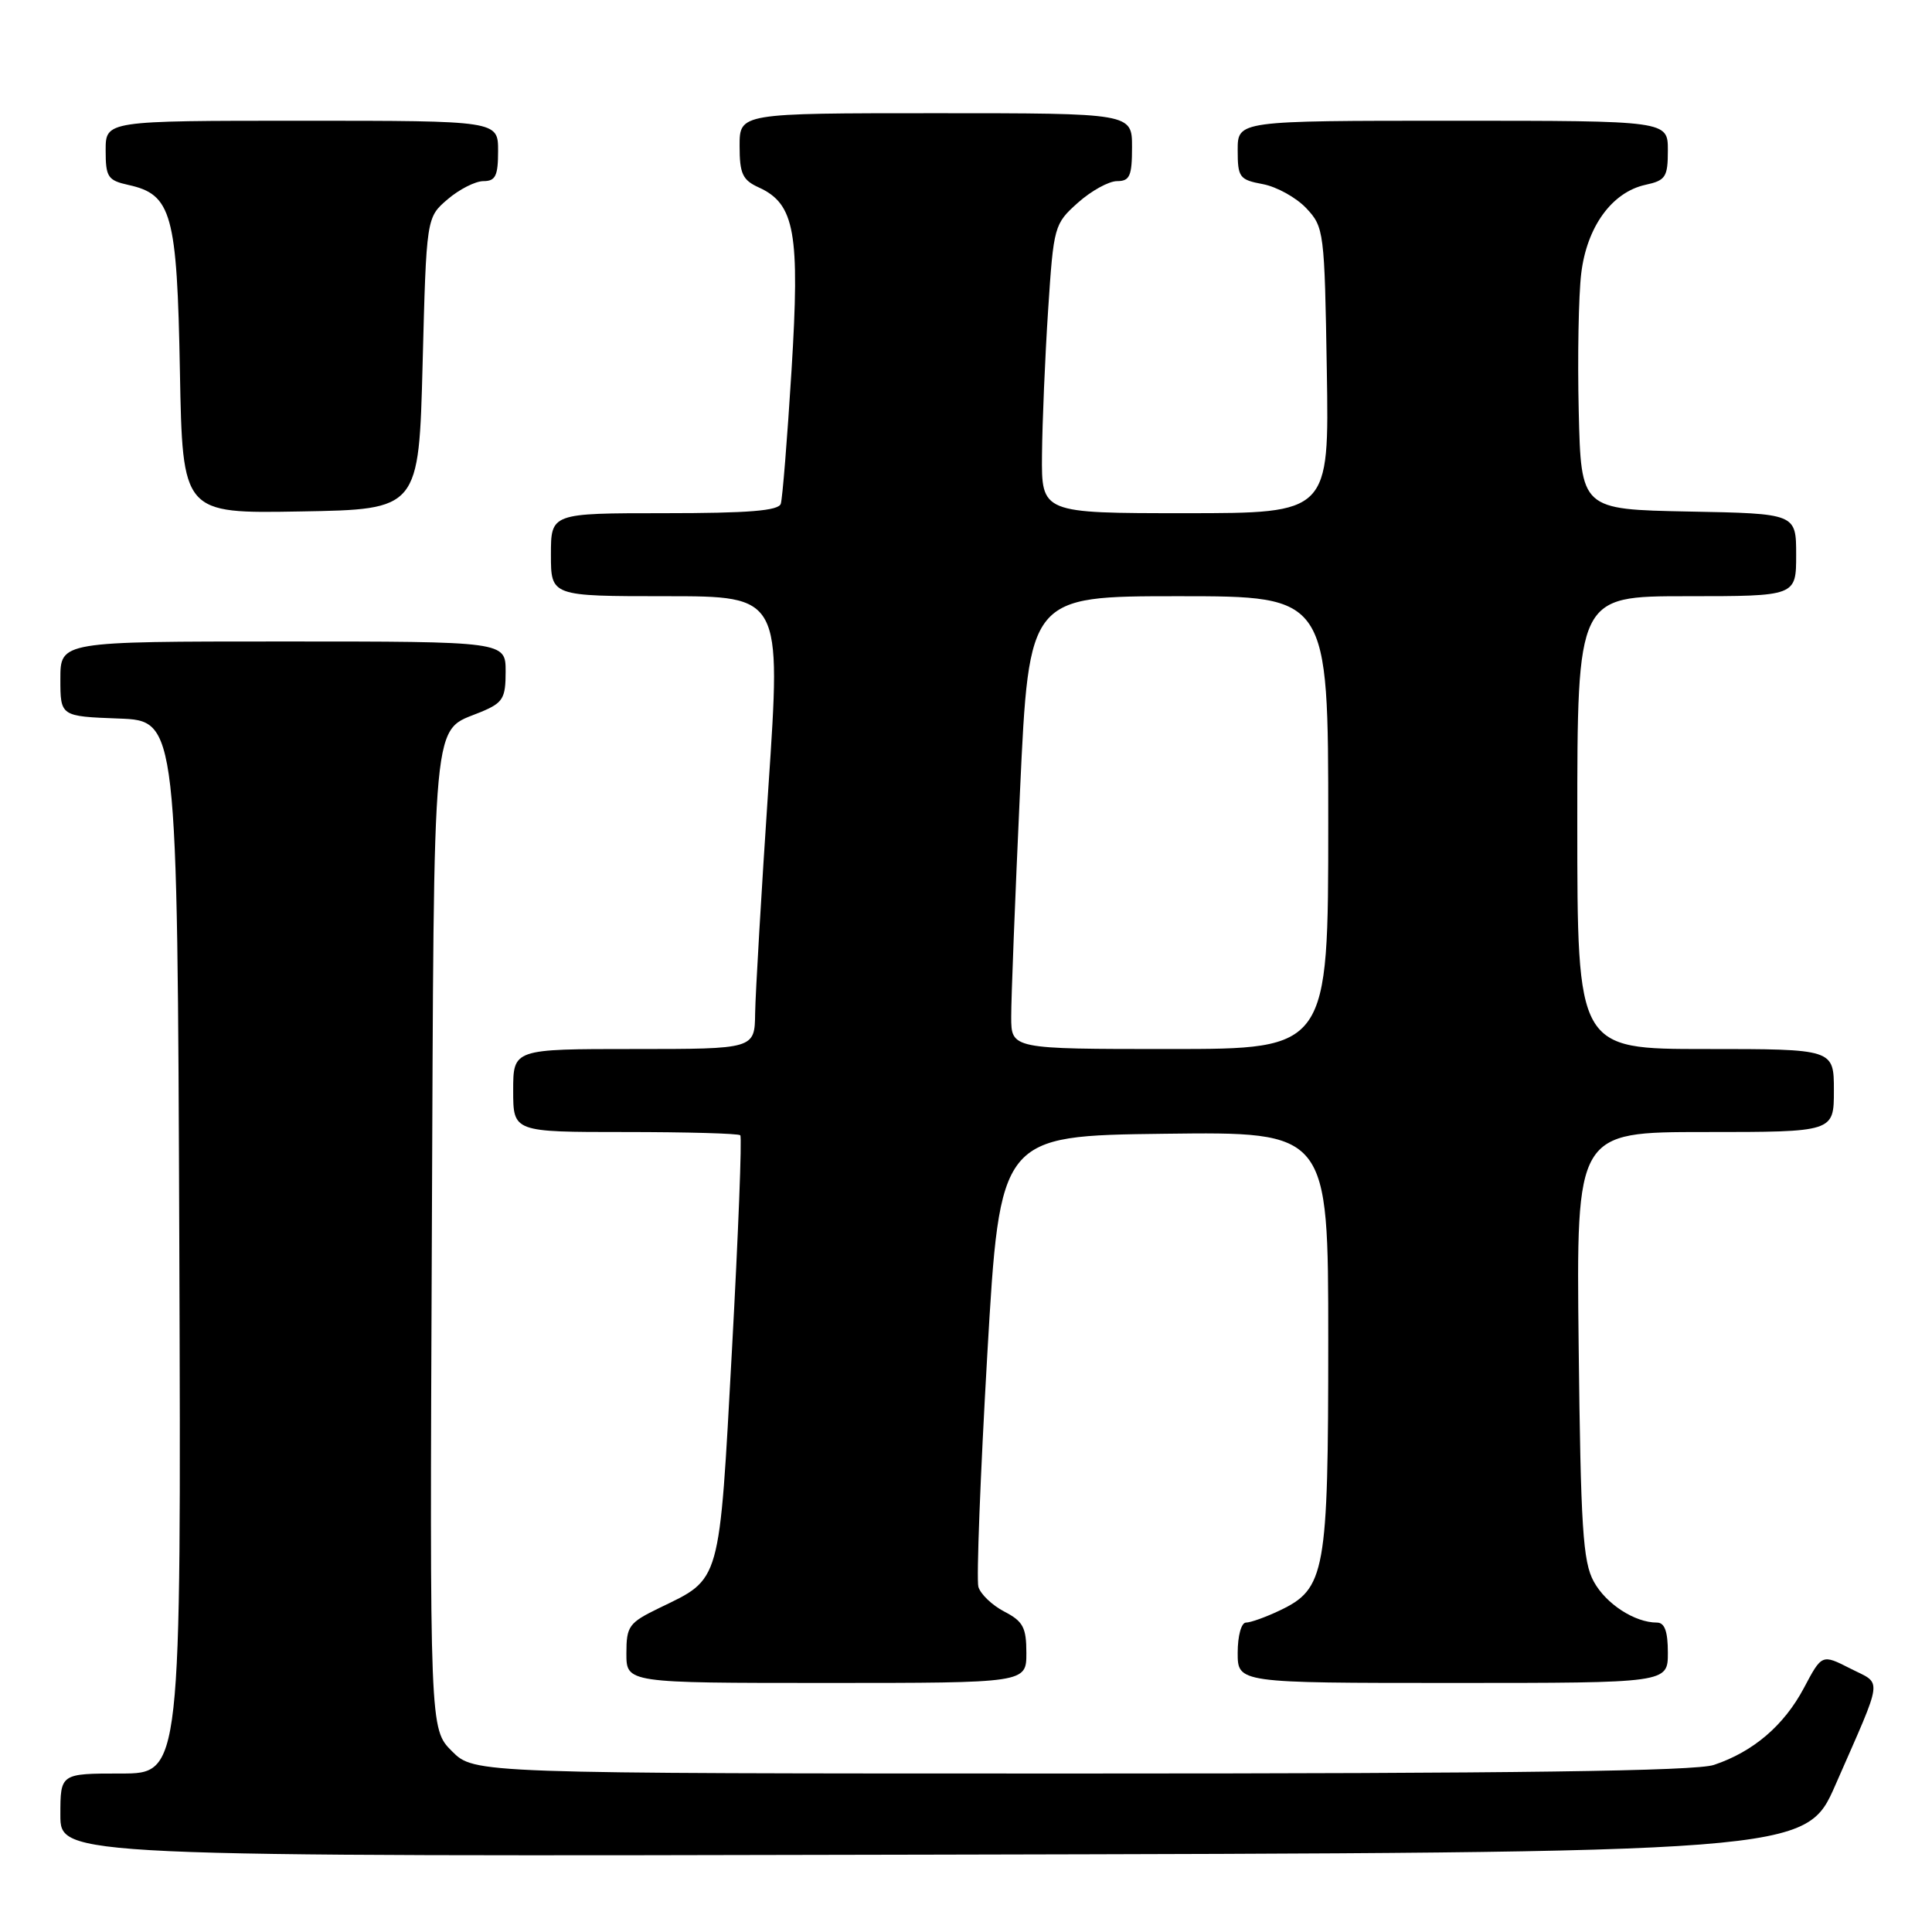 <?xml version="1.0" encoding="UTF-8" standalone="no"?>
<!DOCTYPE svg PUBLIC "-//W3C//DTD SVG 1.1//EN" "http://www.w3.org/Graphics/SVG/1.1/DTD/svg11.dtd" >
<svg xmlns="http://www.w3.org/2000/svg" xmlns:xlink="http://www.w3.org/1999/xlink" version="1.1" viewBox="0 0 256 256">
 <g >
 <path fill="currentColor"
d=" M 243.21 236.50 C 249.64 221.82 249.46 223.27 245.18 221.09 C 241.41 219.17 241.41 219.17 239.02 223.68 C 236.38 228.64 232.31 232.12 227.10 233.86 C 224.67 234.68 200.74 235.00 143.27 235.00 C 62.85 235.00 62.85 235.00 59.89 232.05 C 56.94 229.10 56.94 229.10 57.22 164.20 C 57.53 92.82 57.13 97.10 63.75 94.33 C 66.65 93.12 67.00 92.54 67.00 88.99 C 67.00 85.00 67.00 85.00 37.50 85.00 C 8.00 85.00 8.00 85.00 8.00 89.96 C 8.00 94.92 8.00 94.92 15.75 95.21 C 23.50 95.50 23.50 95.50 23.76 165.25 C 24.01 235.00 24.01 235.00 16.01 235.00 C 8.00 235.00 8.00 235.00 8.00 240.50 C 8.00 246.01 8.00 246.01 123.63 245.75 C 239.27 245.50 239.27 245.50 243.21 236.50 Z  M 136.00 219.03 C 136.00 215.64 135.56 214.83 133.07 213.54 C 131.46 212.70 129.92 211.23 129.64 210.26 C 129.37 209.29 129.90 195.45 130.82 179.50 C 132.50 150.50 132.50 150.50 154.25 150.23 C 176.00 149.96 176.00 149.96 176.00 177.58 C 176.00 208.46 175.63 210.53 169.52 213.42 C 167.69 214.29 165.70 215.00 165.10 215.00 C 164.48 215.00 164.00 216.76 164.00 219.00 C 164.00 223.00 164.00 223.00 192.50 223.00 C 221.00 223.00 221.00 223.00 221.00 219.00 C 221.00 216.17 220.58 215.00 219.55 215.00 C 216.61 215.00 212.80 212.53 211.18 209.56 C 209.74 206.95 209.45 202.38 209.18 178.25 C 208.86 150.00 208.86 150.00 225.93 150.00 C 243.00 150.00 243.00 150.00 243.00 144.50 C 243.00 139.00 243.00 139.00 226.00 139.00 C 209.00 139.00 209.00 139.00 209.00 109.00 C 209.00 79.00 209.00 79.00 223.50 79.00 C 238.00 79.00 238.00 79.00 238.00 73.53 C 238.00 68.05 238.00 68.05 223.75 67.78 C 209.50 67.50 209.50 67.50 209.19 54.50 C 209.02 47.35 209.17 39.13 209.52 36.24 C 210.26 30.06 213.58 25.47 218.03 24.49 C 220.71 23.91 221.00 23.46 221.00 19.92 C 221.00 16.00 221.00 16.00 192.50 16.00 C 164.00 16.00 164.00 16.00 164.00 19.89 C 164.00 23.51 164.23 23.82 167.34 24.40 C 169.18 24.75 171.76 26.18 173.09 27.59 C 175.44 30.09 175.51 30.66 175.81 49.08 C 176.12 68.00 176.12 68.00 157.06 68.00 C 138.00 68.00 138.00 68.00 138.07 60.25 C 138.11 55.99 138.47 47.38 138.88 41.11 C 139.61 29.95 139.69 29.67 142.83 26.86 C 144.59 25.29 146.92 24.00 148.02 24.00 C 149.70 24.00 150.00 23.32 150.00 19.50 C 150.00 15.00 150.00 15.00 124.00 15.00 C 98.00 15.00 98.00 15.00 98.00 19.34 C 98.00 23.02 98.39 23.86 100.55 24.84 C 105.33 27.02 106.01 30.85 104.88 49.10 C 104.32 58.12 103.68 66.06 103.46 66.75 C 103.17 67.68 99.18 68.00 88.03 68.00 C 73.00 68.00 73.00 68.00 73.00 73.50 C 73.00 79.00 73.00 79.00 88.26 79.00 C 103.52 79.00 103.52 79.00 101.82 104.25 C 100.89 118.14 100.10 131.64 100.06 134.25 C 100.00 139.00 100.00 139.00 84.00 139.00 C 68.00 139.00 68.00 139.00 68.00 144.50 C 68.00 150.00 68.00 150.00 82.83 150.00 C 90.99 150.00 97.86 150.19 98.09 150.43 C 98.33 150.66 97.83 163.45 96.99 178.84 C 95.28 210.16 95.58 209.09 87.37 213.06 C 83.32 215.03 83.00 215.46 83.00 219.09 C 83.00 223.00 83.00 223.00 109.50 223.00 C 136.00 223.00 136.00 223.00 136.00 219.03 Z  M 56.00 48.16 C 56.50 28.82 56.50 28.82 59.31 26.41 C 60.85 25.09 62.99 24.00 64.06 24.00 C 65.66 24.00 66.00 23.30 66.00 20.00 C 66.00 16.00 66.00 16.00 40.00 16.00 C 14.00 16.00 14.00 16.00 14.00 19.92 C 14.00 23.47 14.28 23.90 17.03 24.51 C 22.76 25.77 23.46 28.31 23.84 49.23 C 24.19 68.05 24.19 68.05 39.84 67.77 C 55.50 67.50 55.50 67.50 56.00 48.16 Z  M 133.99 134.75 C 133.98 132.41 134.51 118.91 135.16 104.75 C 136.35 79.00 136.35 79.00 156.17 79.00 C 176.00 79.00 176.00 79.00 176.00 109.00 C 176.00 139.00 176.00 139.00 155.00 139.00 C 134.00 139.00 134.00 139.00 133.99 134.75 Z "/>
</g>
</svg>